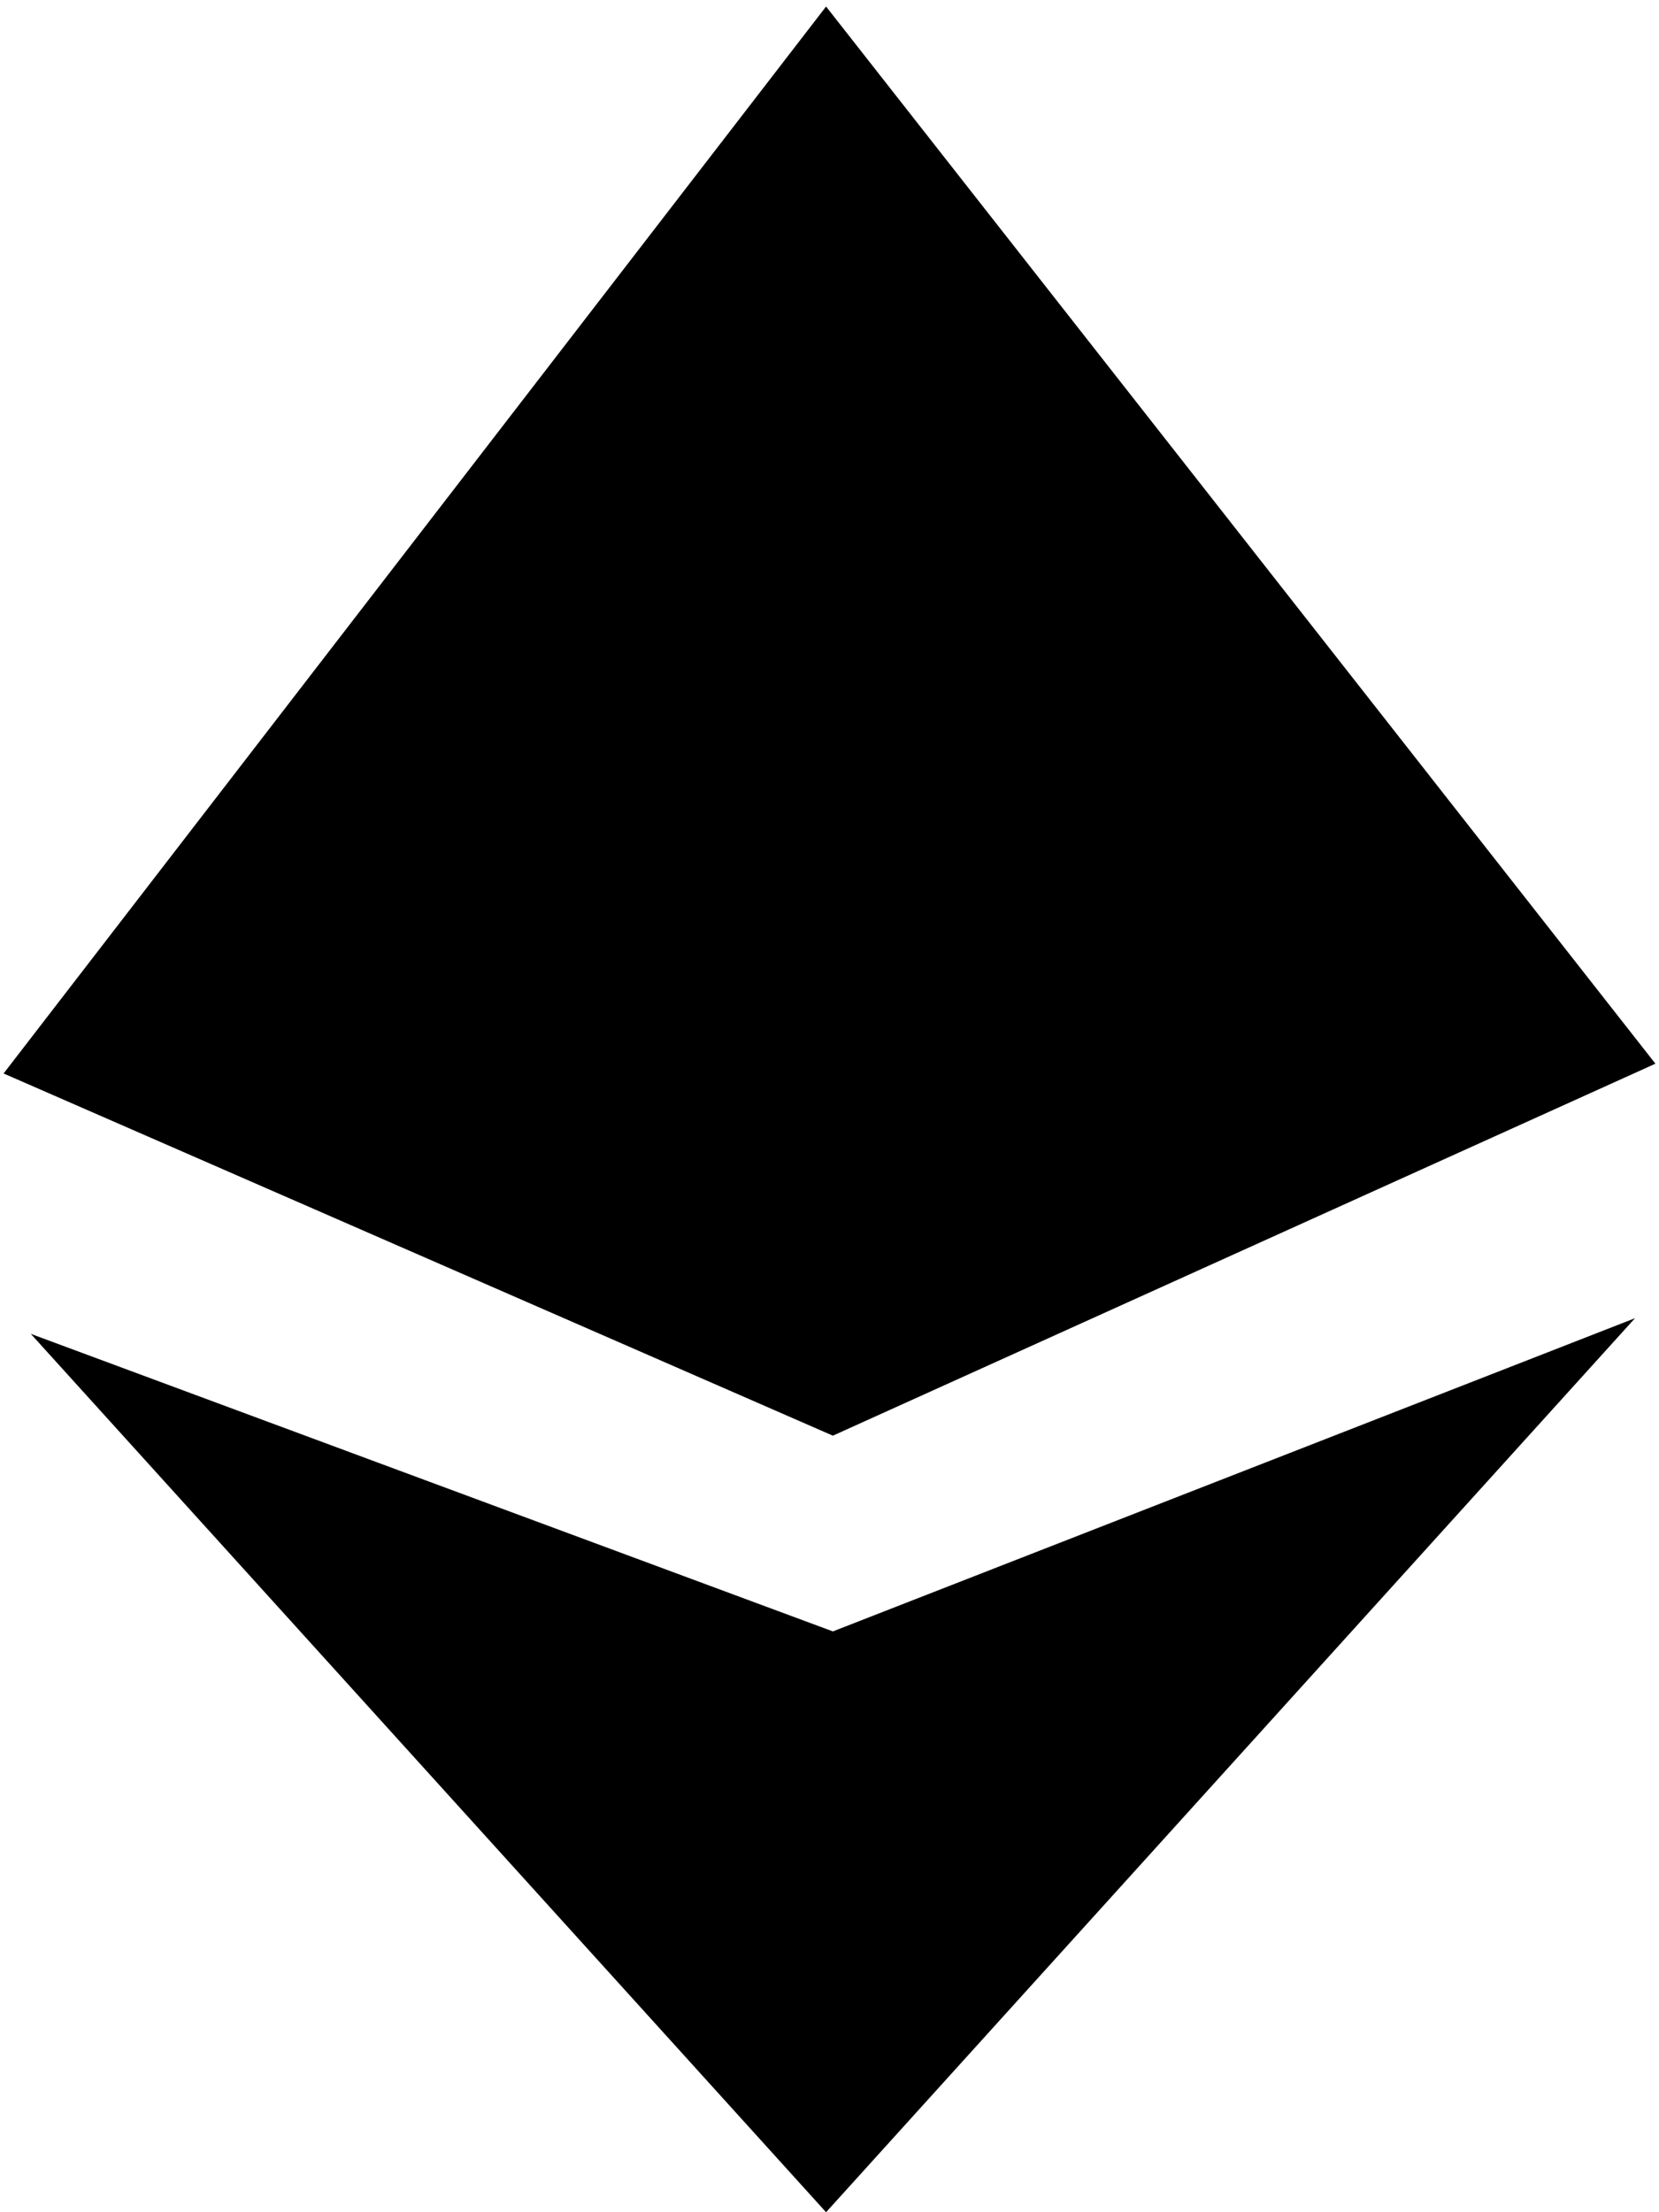 <svg width="30" height="40" viewBox="0 0 30 40" fill="none" xmlns="http://www.w3.org/2000/svg">
<path fill-rule="evenodd" clip-rule="evenodd" d="M15.061 25.959L0.065 19.41L14.938 0.118L29.935 19.233L15.061 25.959ZM29.566 23.835L14.938 40L0.557 24.118L15.061 29.498L29.566 23.835Z" fill="#000000"/>
</svg>
